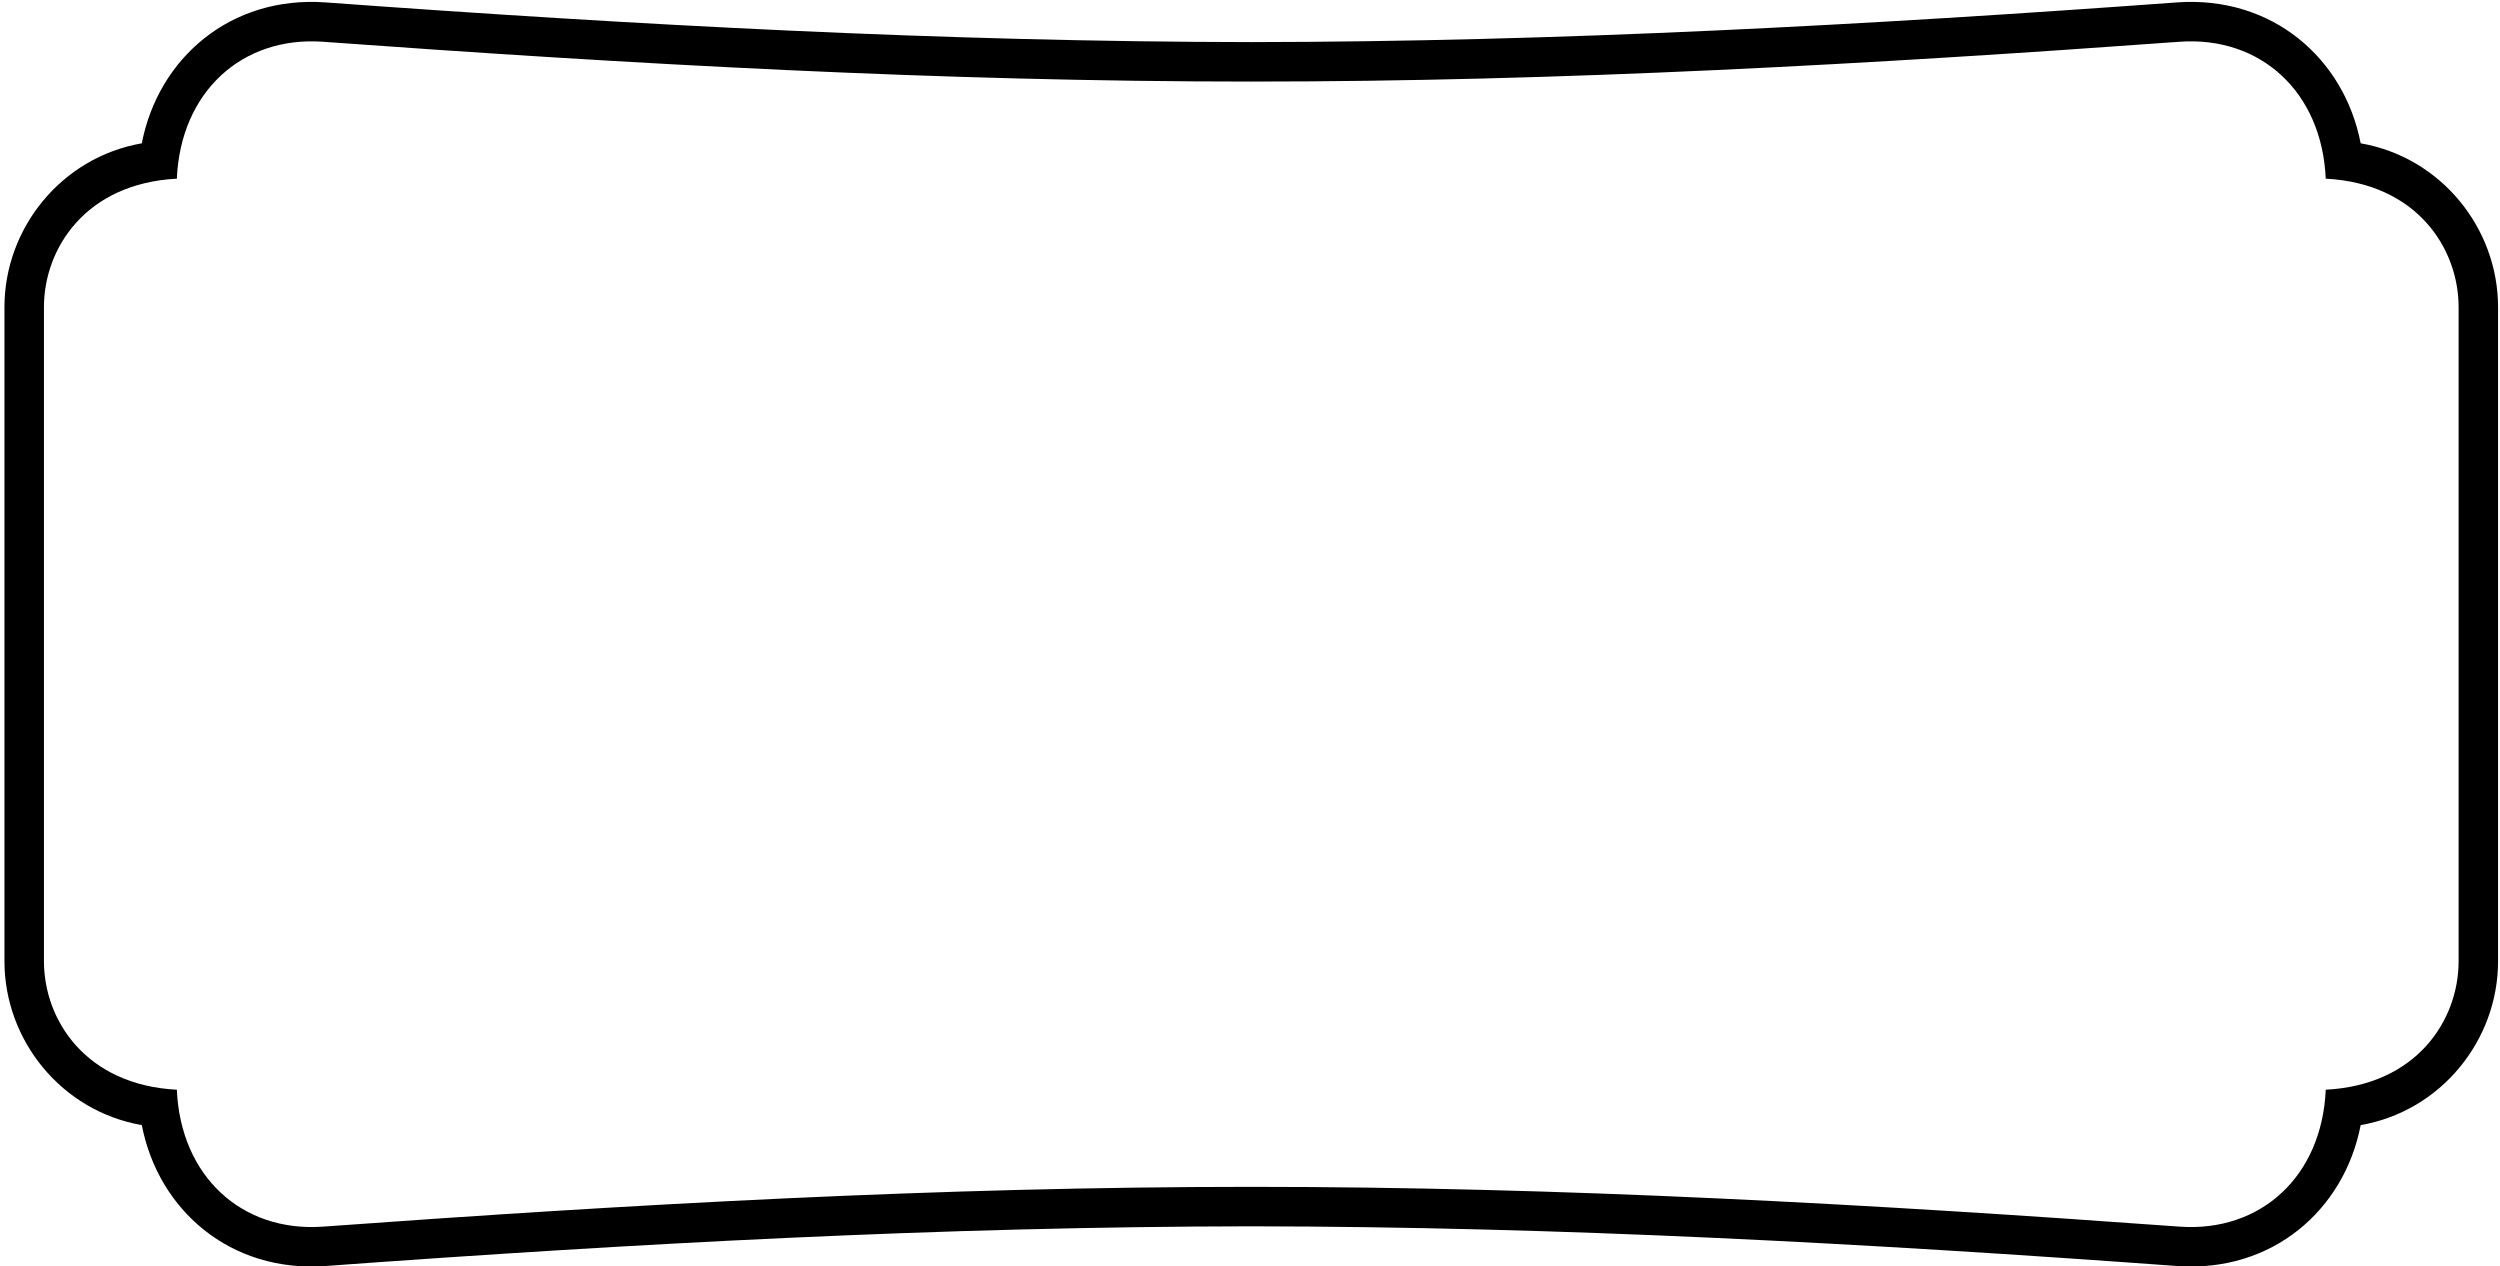 <?xml version="1.0" encoding="UTF-8"?>
<svg xmlns="http://www.w3.org/2000/svg" xmlns:xlink="http://www.w3.org/1999/xlink" width="533pt" height="270pt" viewBox="0 0 533 270" version="1.1">
<g id="surface1">
<path style=" stroke:none;fill-rule:nonzero;fill:rgb(0%,0%,0%);fill-opacity:1;" d="M 503.297 30.555 C 499.785 12.406 484.395 -0.938 464.148 0.512 C 398.254 5.316 332.586 8.898 266.766 8.977 C 200.945 8.898 135.277 5.316 69.383 0.512 C 49.137 -0.938 33.746 12.406 30.234 30.555 C 13.125 33.527 0.949 48.629 0.949 65.48 L 0.949 204.945 C 0.949 221.797 13.125 236.898 30.234 239.871 C 33.746 258.02 49.137 271.363 69.383 269.914 C 135.277 265.109 200.945 261.527 266.766 261.449 C 332.586 261.527 398.254 265.109 464.148 269.914 C 484.395 271.363 499.785 258.02 503.297 239.871 C 520.406 236.898 532.586 221.797 532.586 204.945 L 532.586 65.48 C 532.586 48.629 520.406 33.527 503.297 30.555 Z M 524.176 204.941 C 524.176 217.422 515.316 231.32 495.848 232.328 C 495.039 250.859 481.938 262.715 464.777 261.523 C 398.809 256.734 332.902 253.035 266.773 253.035 C 200.645 253.035 134.742 256.734 68.77 261.523 C 51.609 262.715 38.512 250.859 37.703 232.328 C 18.23 231.32 9.371 217.422 9.371 204.941 L 9.371 65.484 C 9.371 53 18.23 39.105 37.703 38.094 C 38.512 19.566 51.609 7.711 68.77 8.898 C 134.742 13.688 200.645 17.391 266.773 17.391 C 332.902 17.391 398.809 13.688 464.777 8.898 C 481.938 7.711 495.039 19.566 495.848 38.094 C 515.316 39.105 524.176 53 524.176 65.484 L 524.176 204.941 "/>
</g>
</svg>
